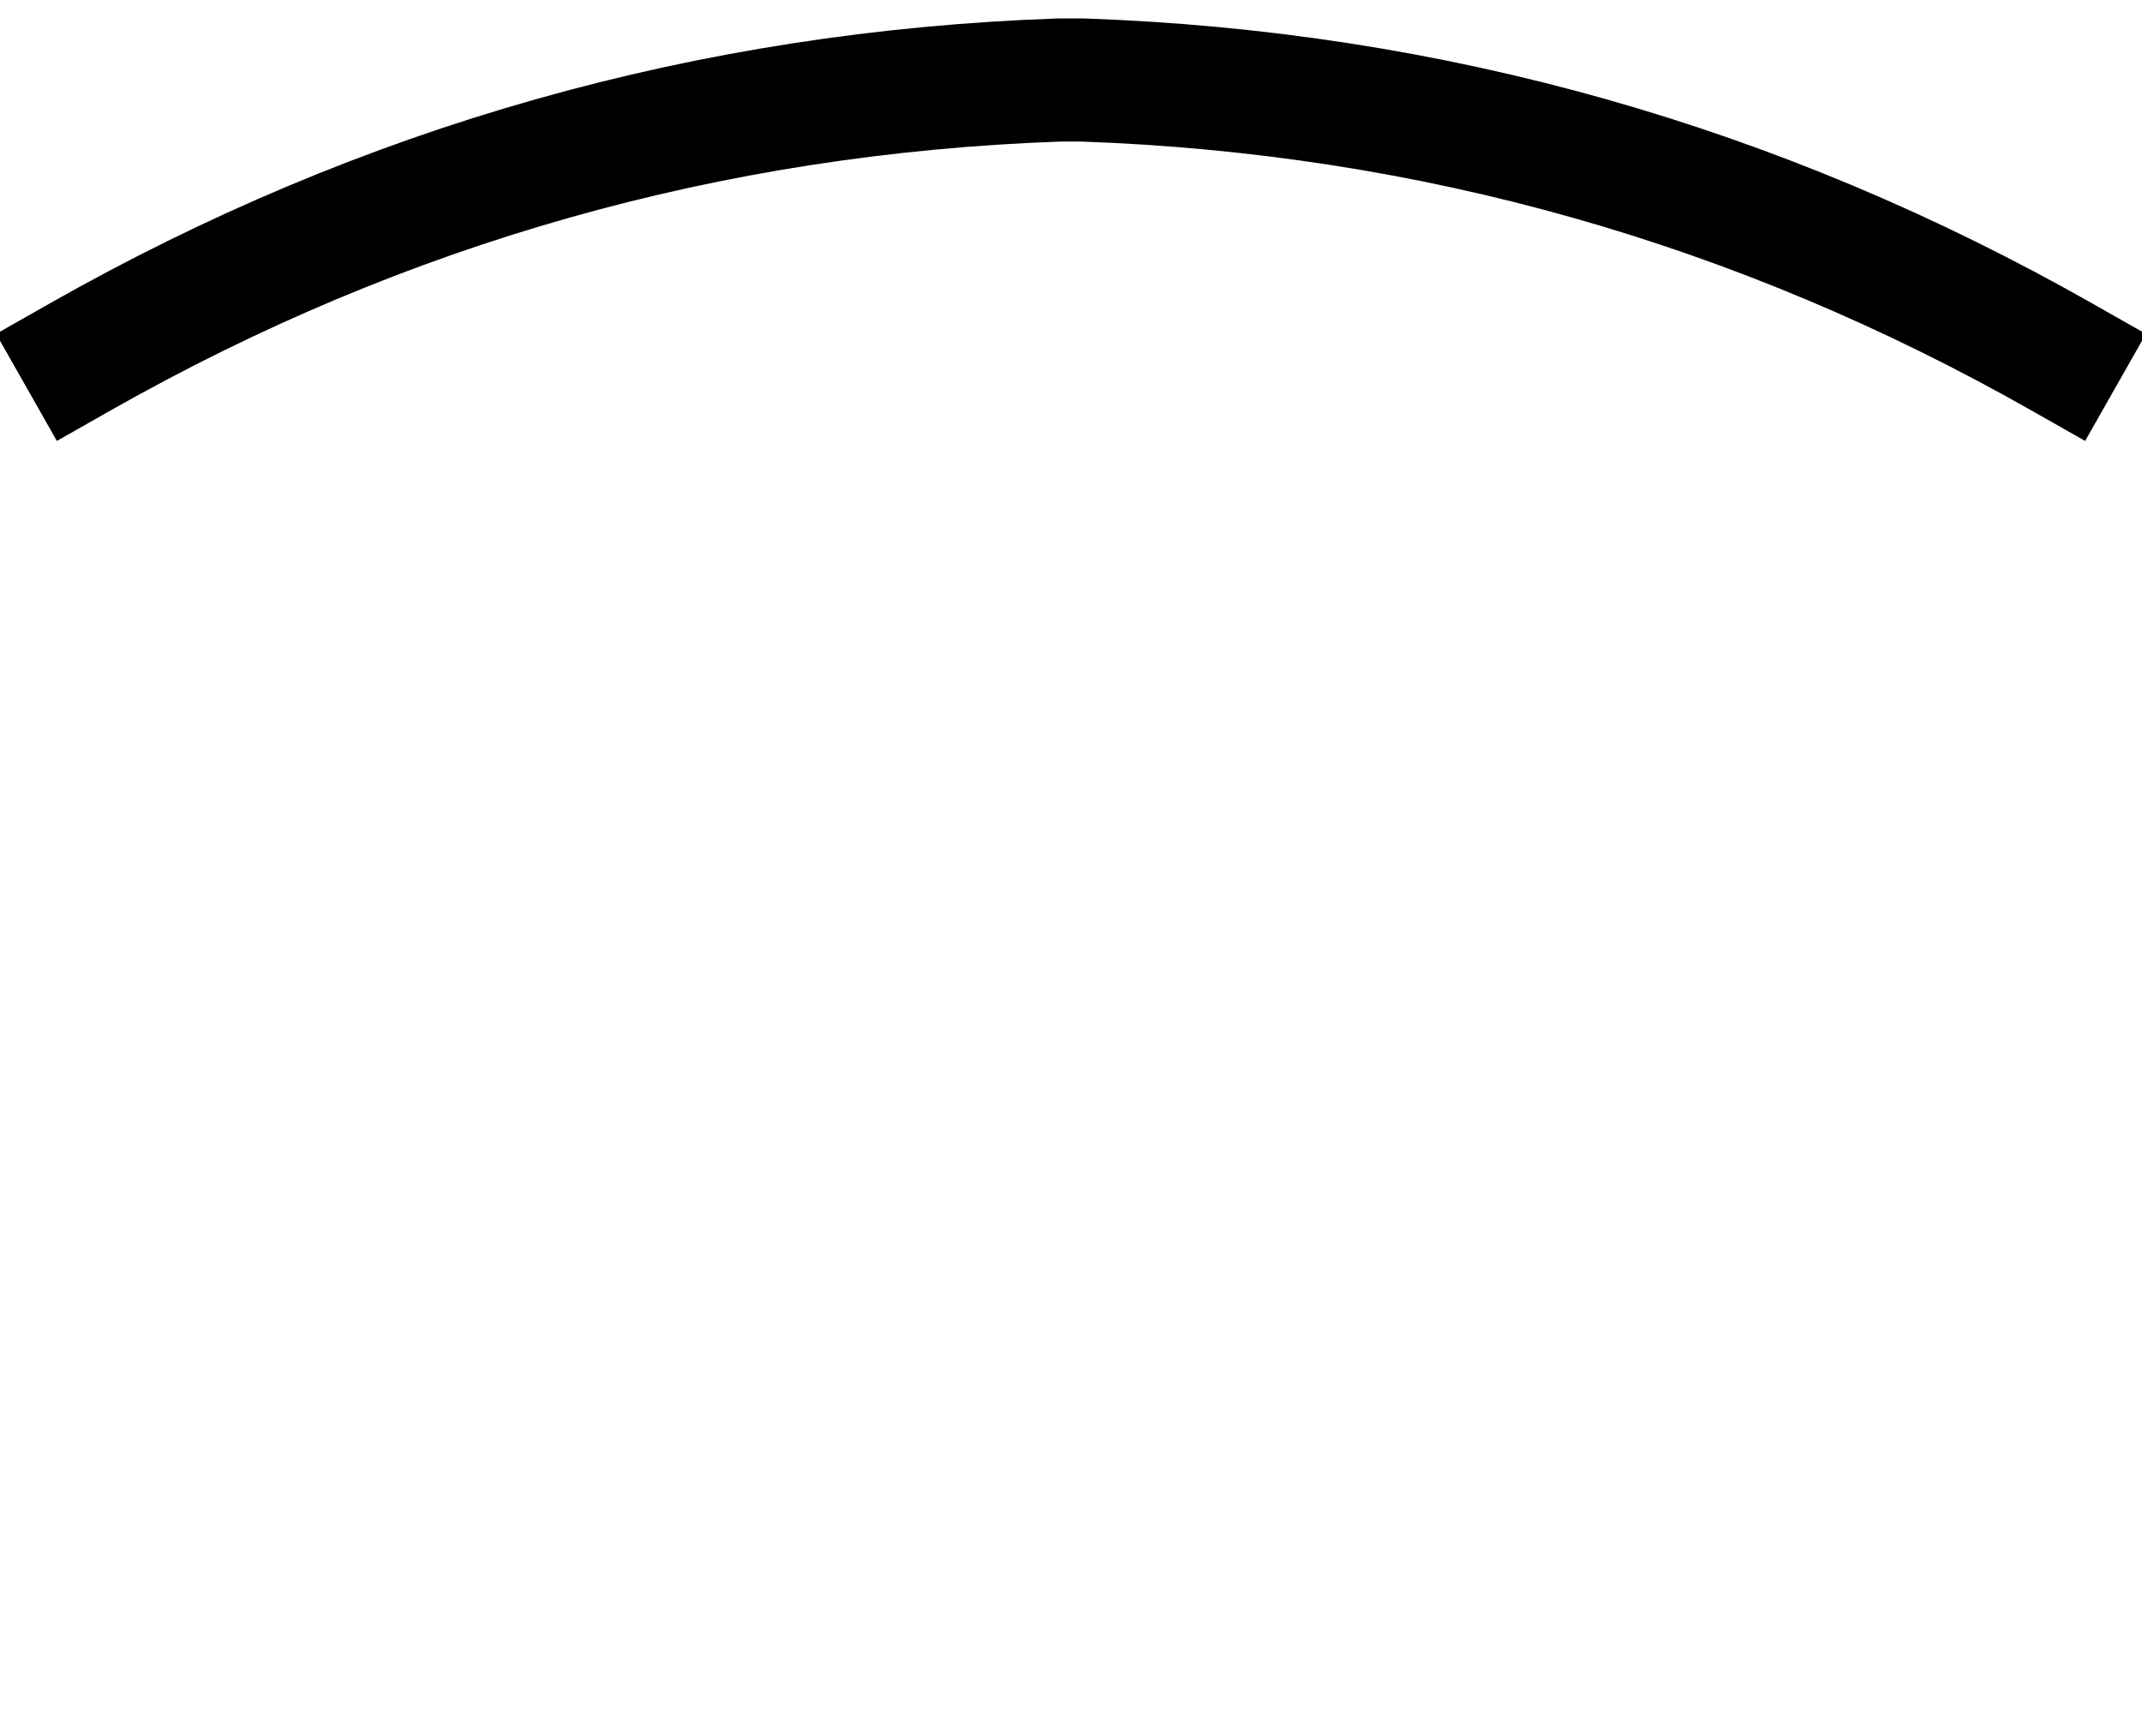 <?xml version="1.0" encoding="UTF-8" standalone="no"?>
<svg xmlns:xlink="http://www.w3.org/1999/xlink" height="14.1px" width="17.4px" xmlns="http://www.w3.org/2000/svg">
  <g transform="matrix(1.0, 0.0, 0.0, 1.0, 8.7, 8.65)">
    <path d="M-8.05 -5.75 Q-4.35 -7.85 -0.1 -8.0 L0.1 -8.0 Q4.35 -7.85 8.05 -5.75 L8.1 0.2 Q7.85 1.2 1.6 5.4 L-0.95 5.45 Q-8.05 1.1 -8.1 0.2 L-8.05 -5.75" fill="#ffffff" fill-opacity="0.0" fill-rule="evenodd" stroke="none"/>
    <path d="M8.05 -5.75 Q4.35 -7.85 0.1 -8.0 L-0.1 -8.0 Q-4.35 -7.85 -8.05 -5.75" fill="none" stroke="#000000" stroke-linecap="square" stroke-linejoin="round" stroke-width="1.0"/>
  </g>
</svg>
